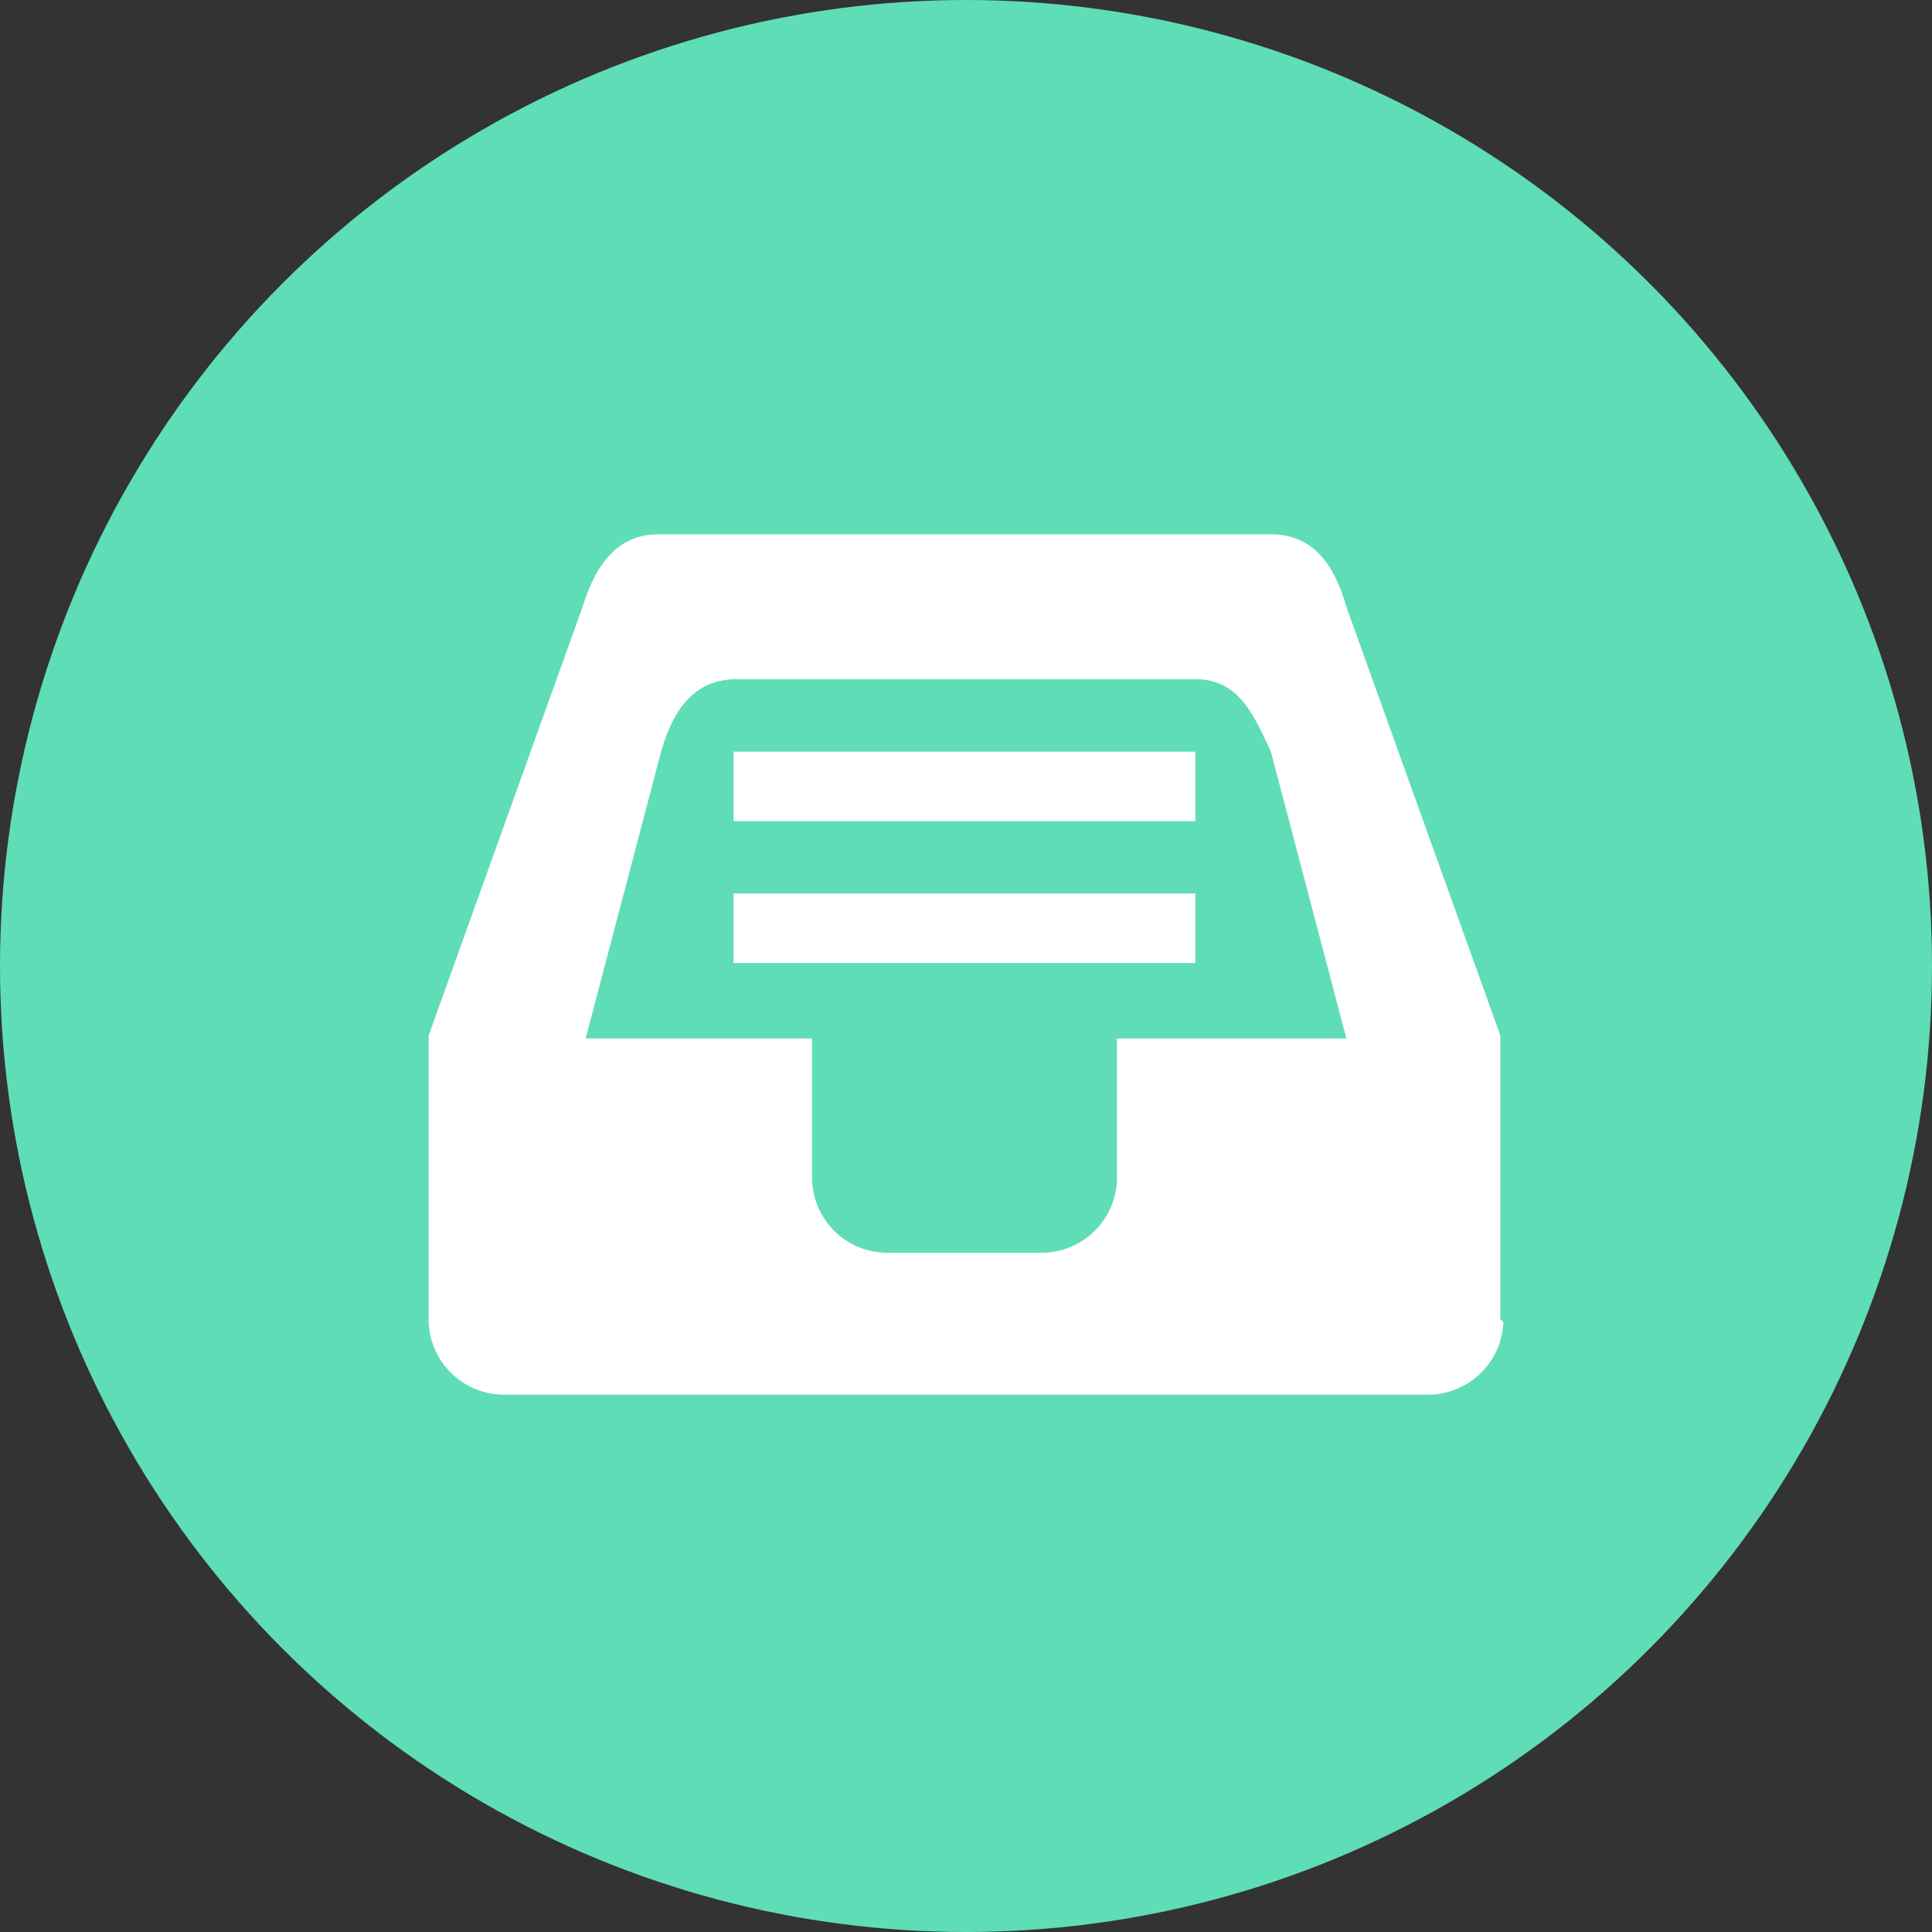 <svg xmlns="http://www.w3.org/2000/svg" viewBox="0 0 64 64"><rect x="0" y="0" width="64" height="64" fill="#333333" stroke="none"/><circle cx="32" cy="32" r="32" fill="#5fddb6"/><path d="M49.9,43.9a2.5,2.5,0,0,1-2.5,2.4H16.8a2.5,2.5,0,0,1-2.5-2.4V36.8c0-.4,0-0.6,0-1.2s0-.7,0-1.2l5.1-14.2c0.4-1.3,1.1-2.4,2.5-2.4H42.2c1.4,0,2.1,1,2.5,2.4l5.1,14.2c0,0.4,0,.7,0,1.2s0,0.7,0,1.1v7.1M42.2,25c-0.6-1.3-1.1-2.4-2.5-2.4H24.5c-1.4,0-2.1,1-2.5,2.4l-2.5,9.5H27v4.7a2.5,2.5,0,0,0,2.5,2.4h5.1a2.5,2.5,0,0,0,2.5-2.4V34.5h7.6L42.2,25M24.4,29.7H39.7V32H24.4V29.7m0-4.7H39.7v2.3H24.4V25Z" transform="translate(-0.1 -0.1)" fill="#fff"/></svg>
